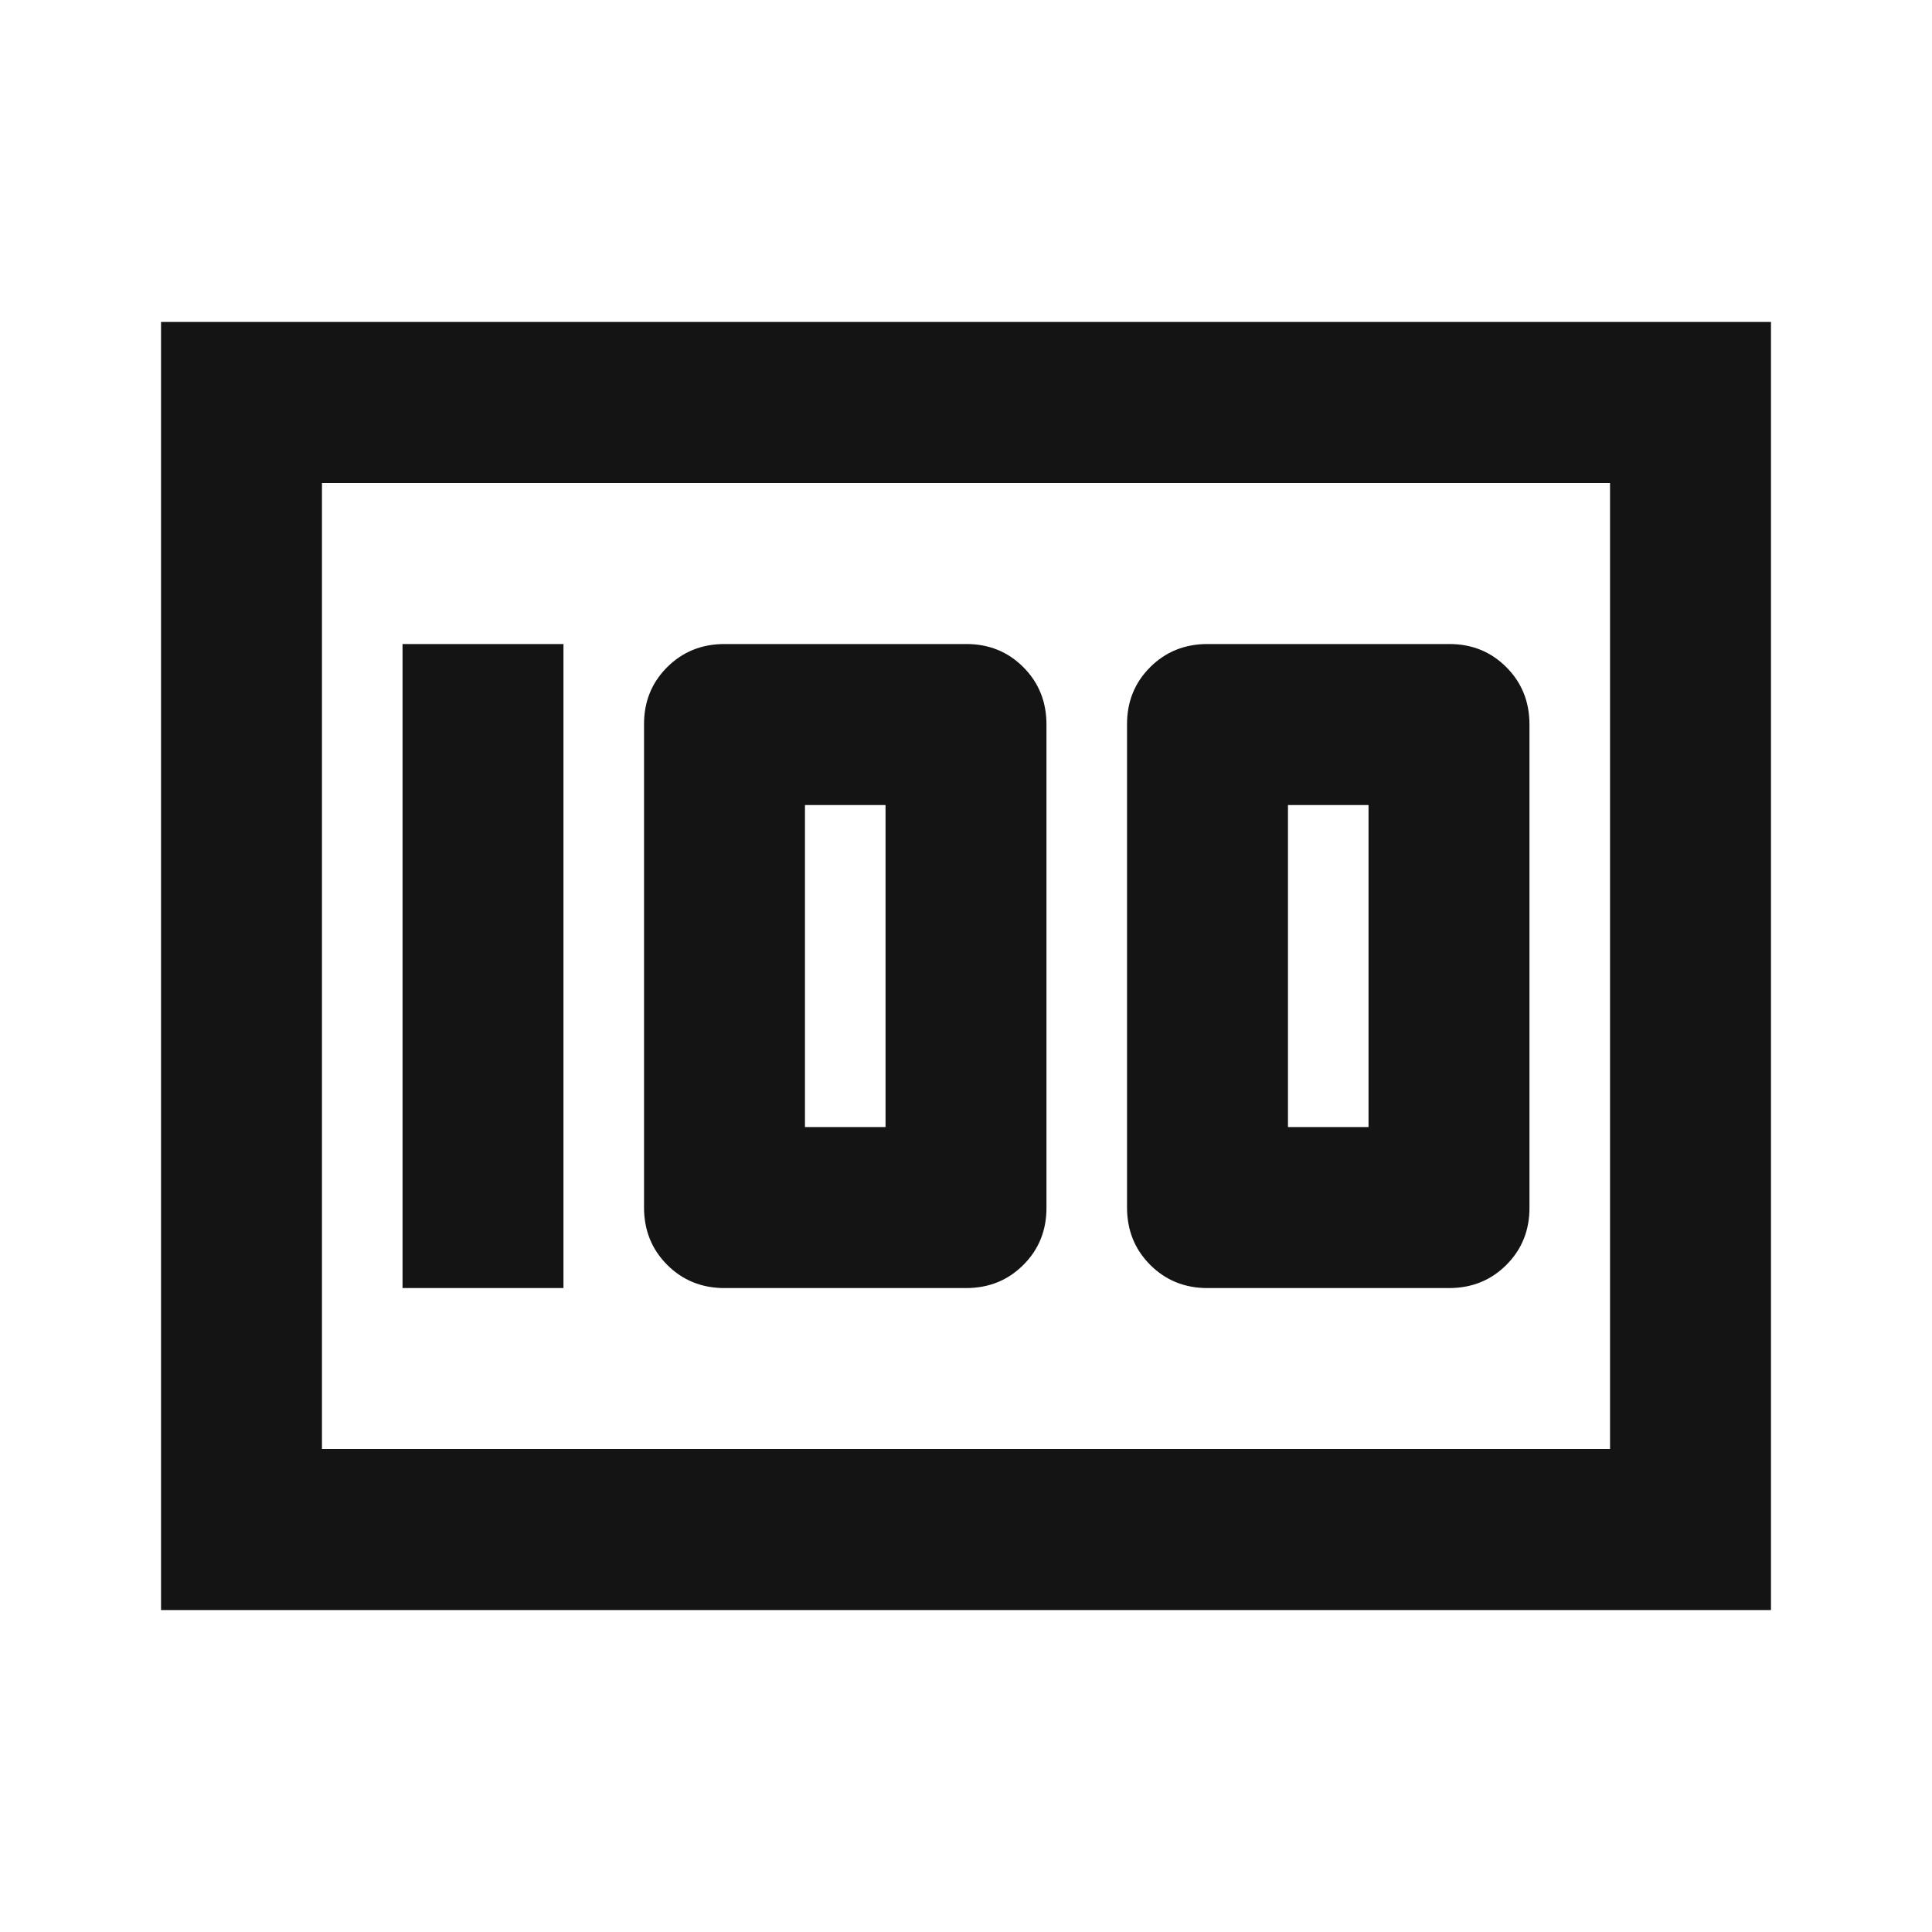 <svg width="20" height="20" viewBox="0 0 20 20" fill="none" xmlns="http://www.w3.org/2000/svg">
<path d="M12.5 13.334H15C15.236 13.334 15.434 13.254 15.594 13.094C15.754 12.934 15.834 12.736 15.833 12.5V7.5C15.833 7.264 15.753 7.066 15.593 6.906C15.433 6.746 15.236 6.666 15 6.667H12.5C12.264 6.667 12.066 6.747 11.906 6.907C11.746 7.067 11.666 7.265 11.667 7.5V12.5C11.667 12.736 11.747 12.934 11.907 13.094C12.067 13.254 12.264 13.334 12.5 13.334ZM13.333 11.667V8.334H14.167V11.667H13.333ZM7.5 13.334H10C10.236 13.334 10.434 13.254 10.594 13.094C10.754 12.934 10.834 12.736 10.833 12.5V7.5C10.833 7.264 10.753 7.066 10.593 6.906C10.433 6.746 10.236 6.666 10 6.667H7.5C7.264 6.667 7.066 6.747 6.906 6.907C6.746 7.067 6.666 7.265 6.667 7.5V12.5C6.667 12.736 6.747 12.934 6.907 13.094C7.067 13.254 7.265 13.334 7.5 13.334ZM8.333 11.667V8.334H9.167V11.667H8.333ZM4.167 13.334H5.833V6.667H4.167V13.334ZM1.667 16.667V3.333H18.333V16.667H1.667ZM3.333 15H16.667V5H3.333V15Z" fill="#141414"/>
</svg>
